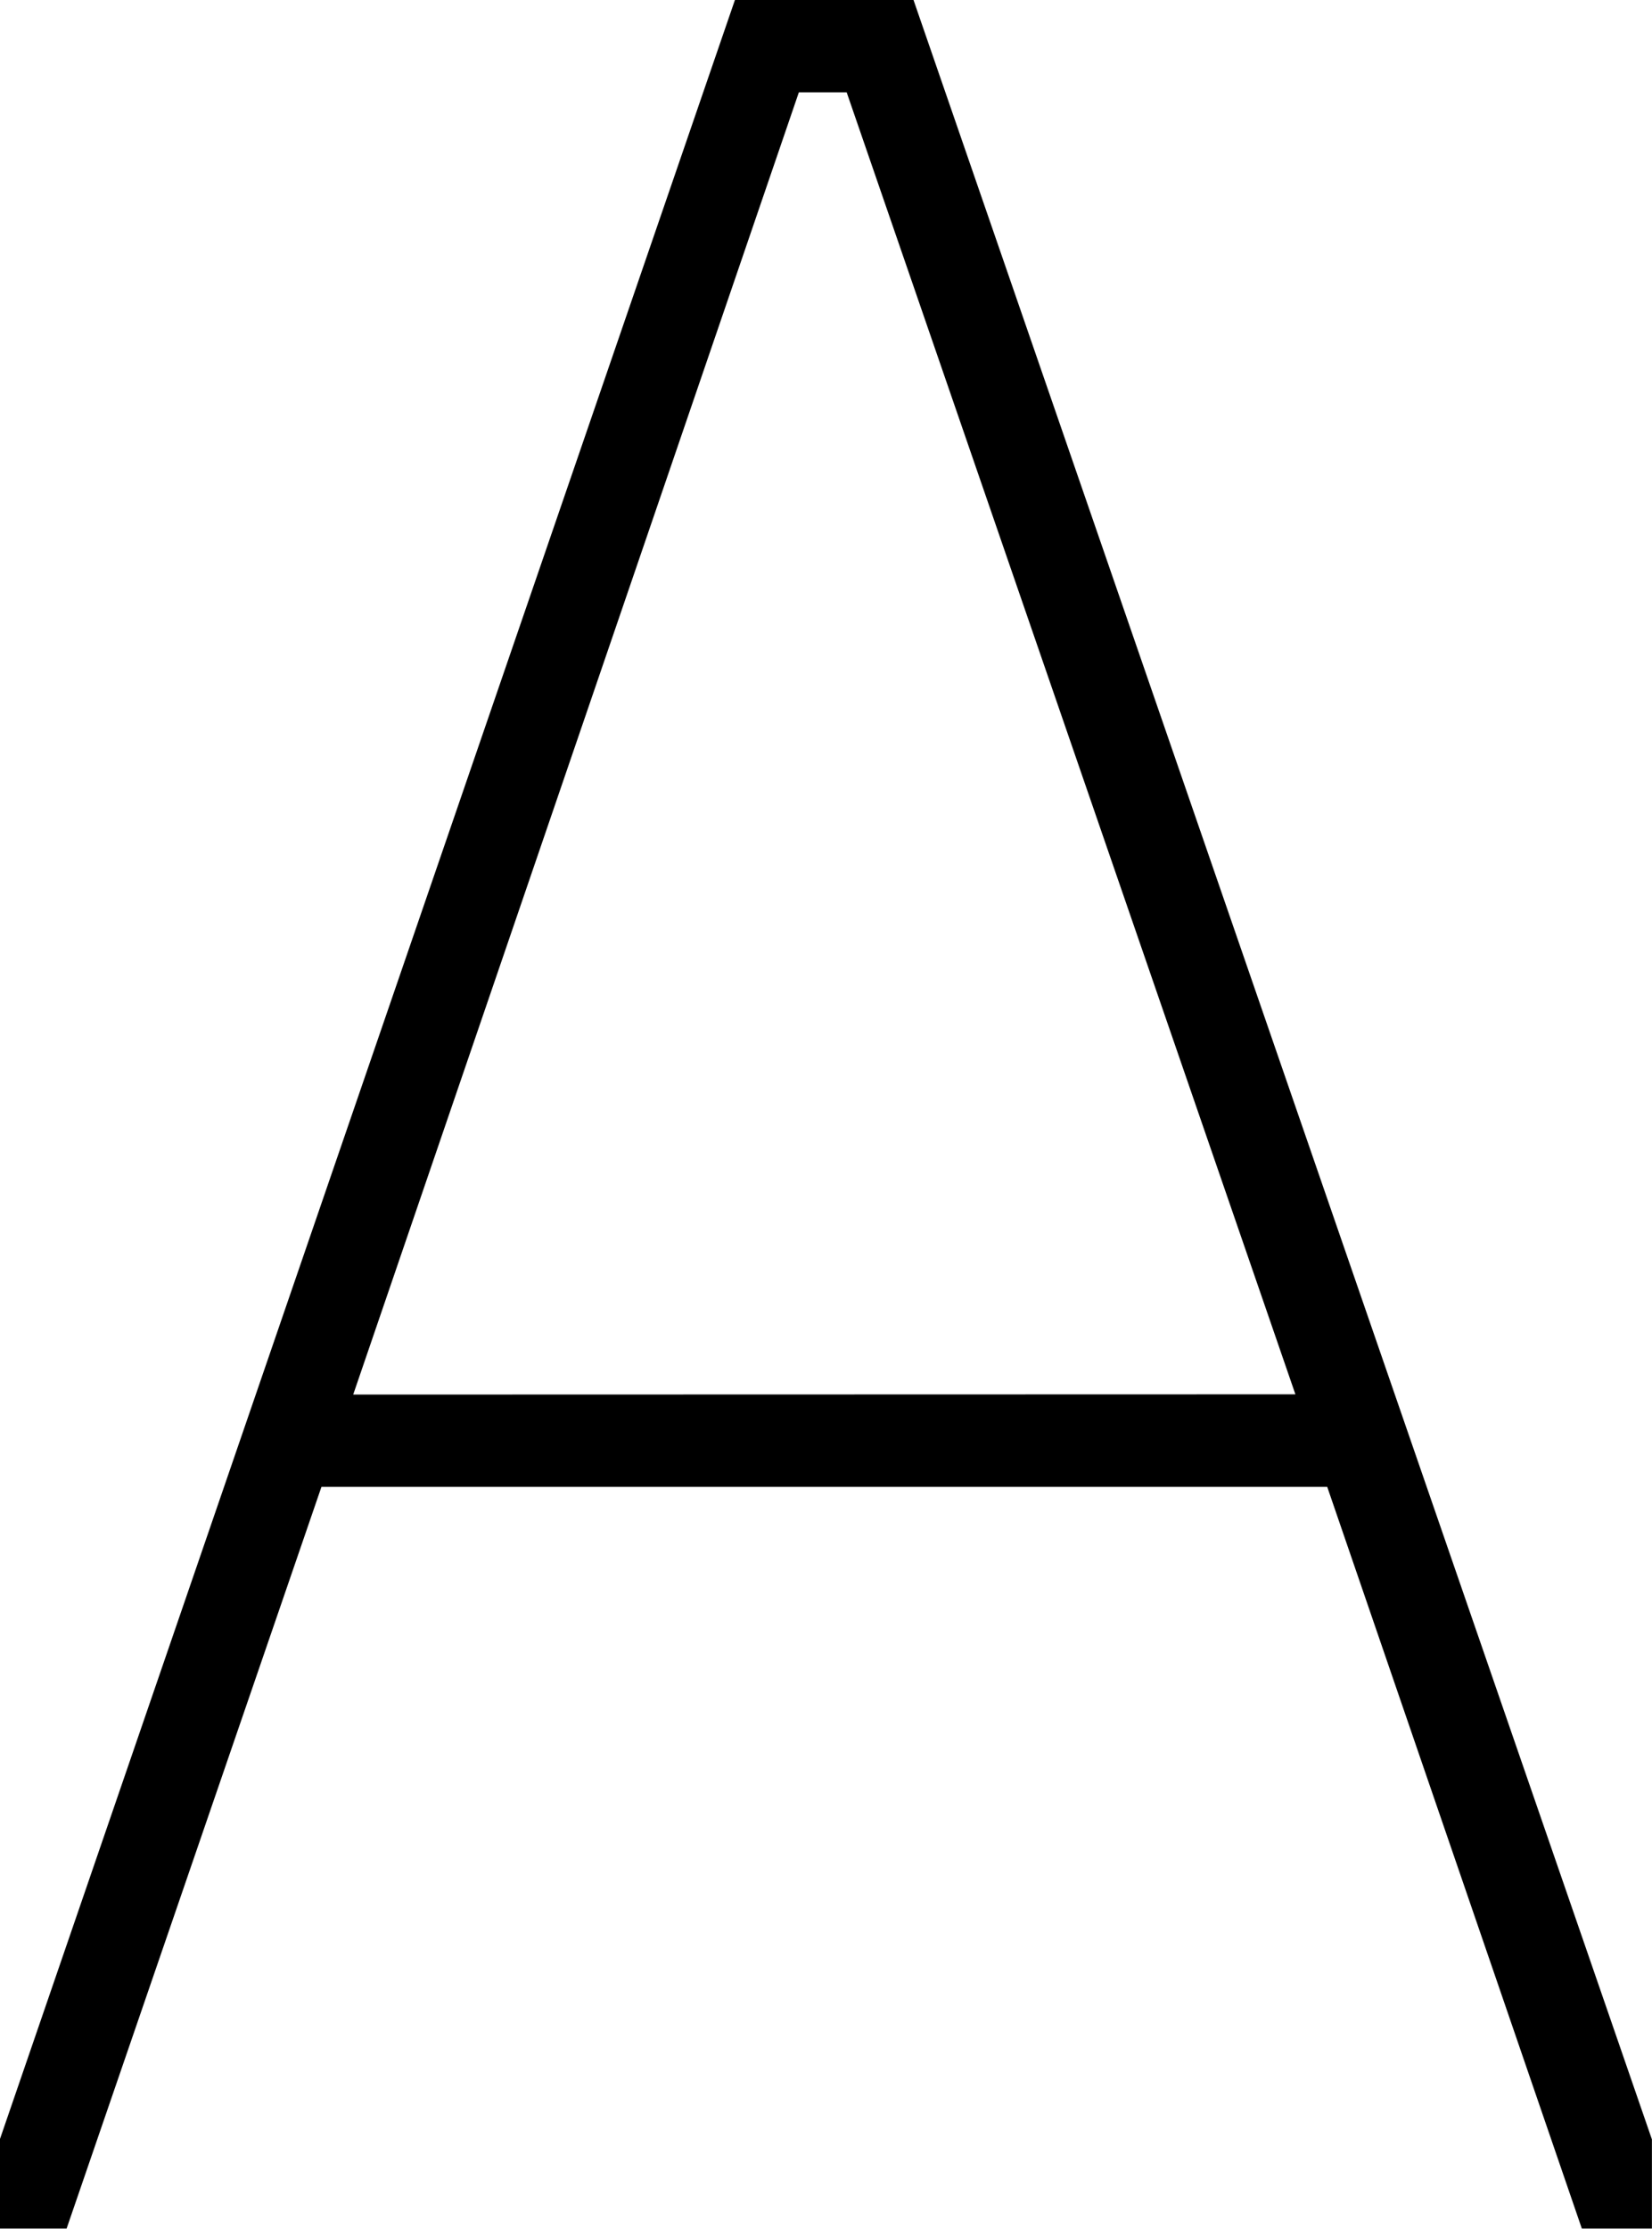 <svg id="Lager_8" data-name="Lager 8" xmlns="http://www.w3.org/2000/svg" viewBox="0 0 203.88 274.98"><title>About-Quick-Preview</title><path d="M645.65,401v11H637L605.58,320.5H481.45L450,412h-8.24V401l90.74-264h22Zm-44-91.92L546.27,148.45h-5.9l-55,160.66Z" transform="translate(-441.78 -137.06)"/></svg>